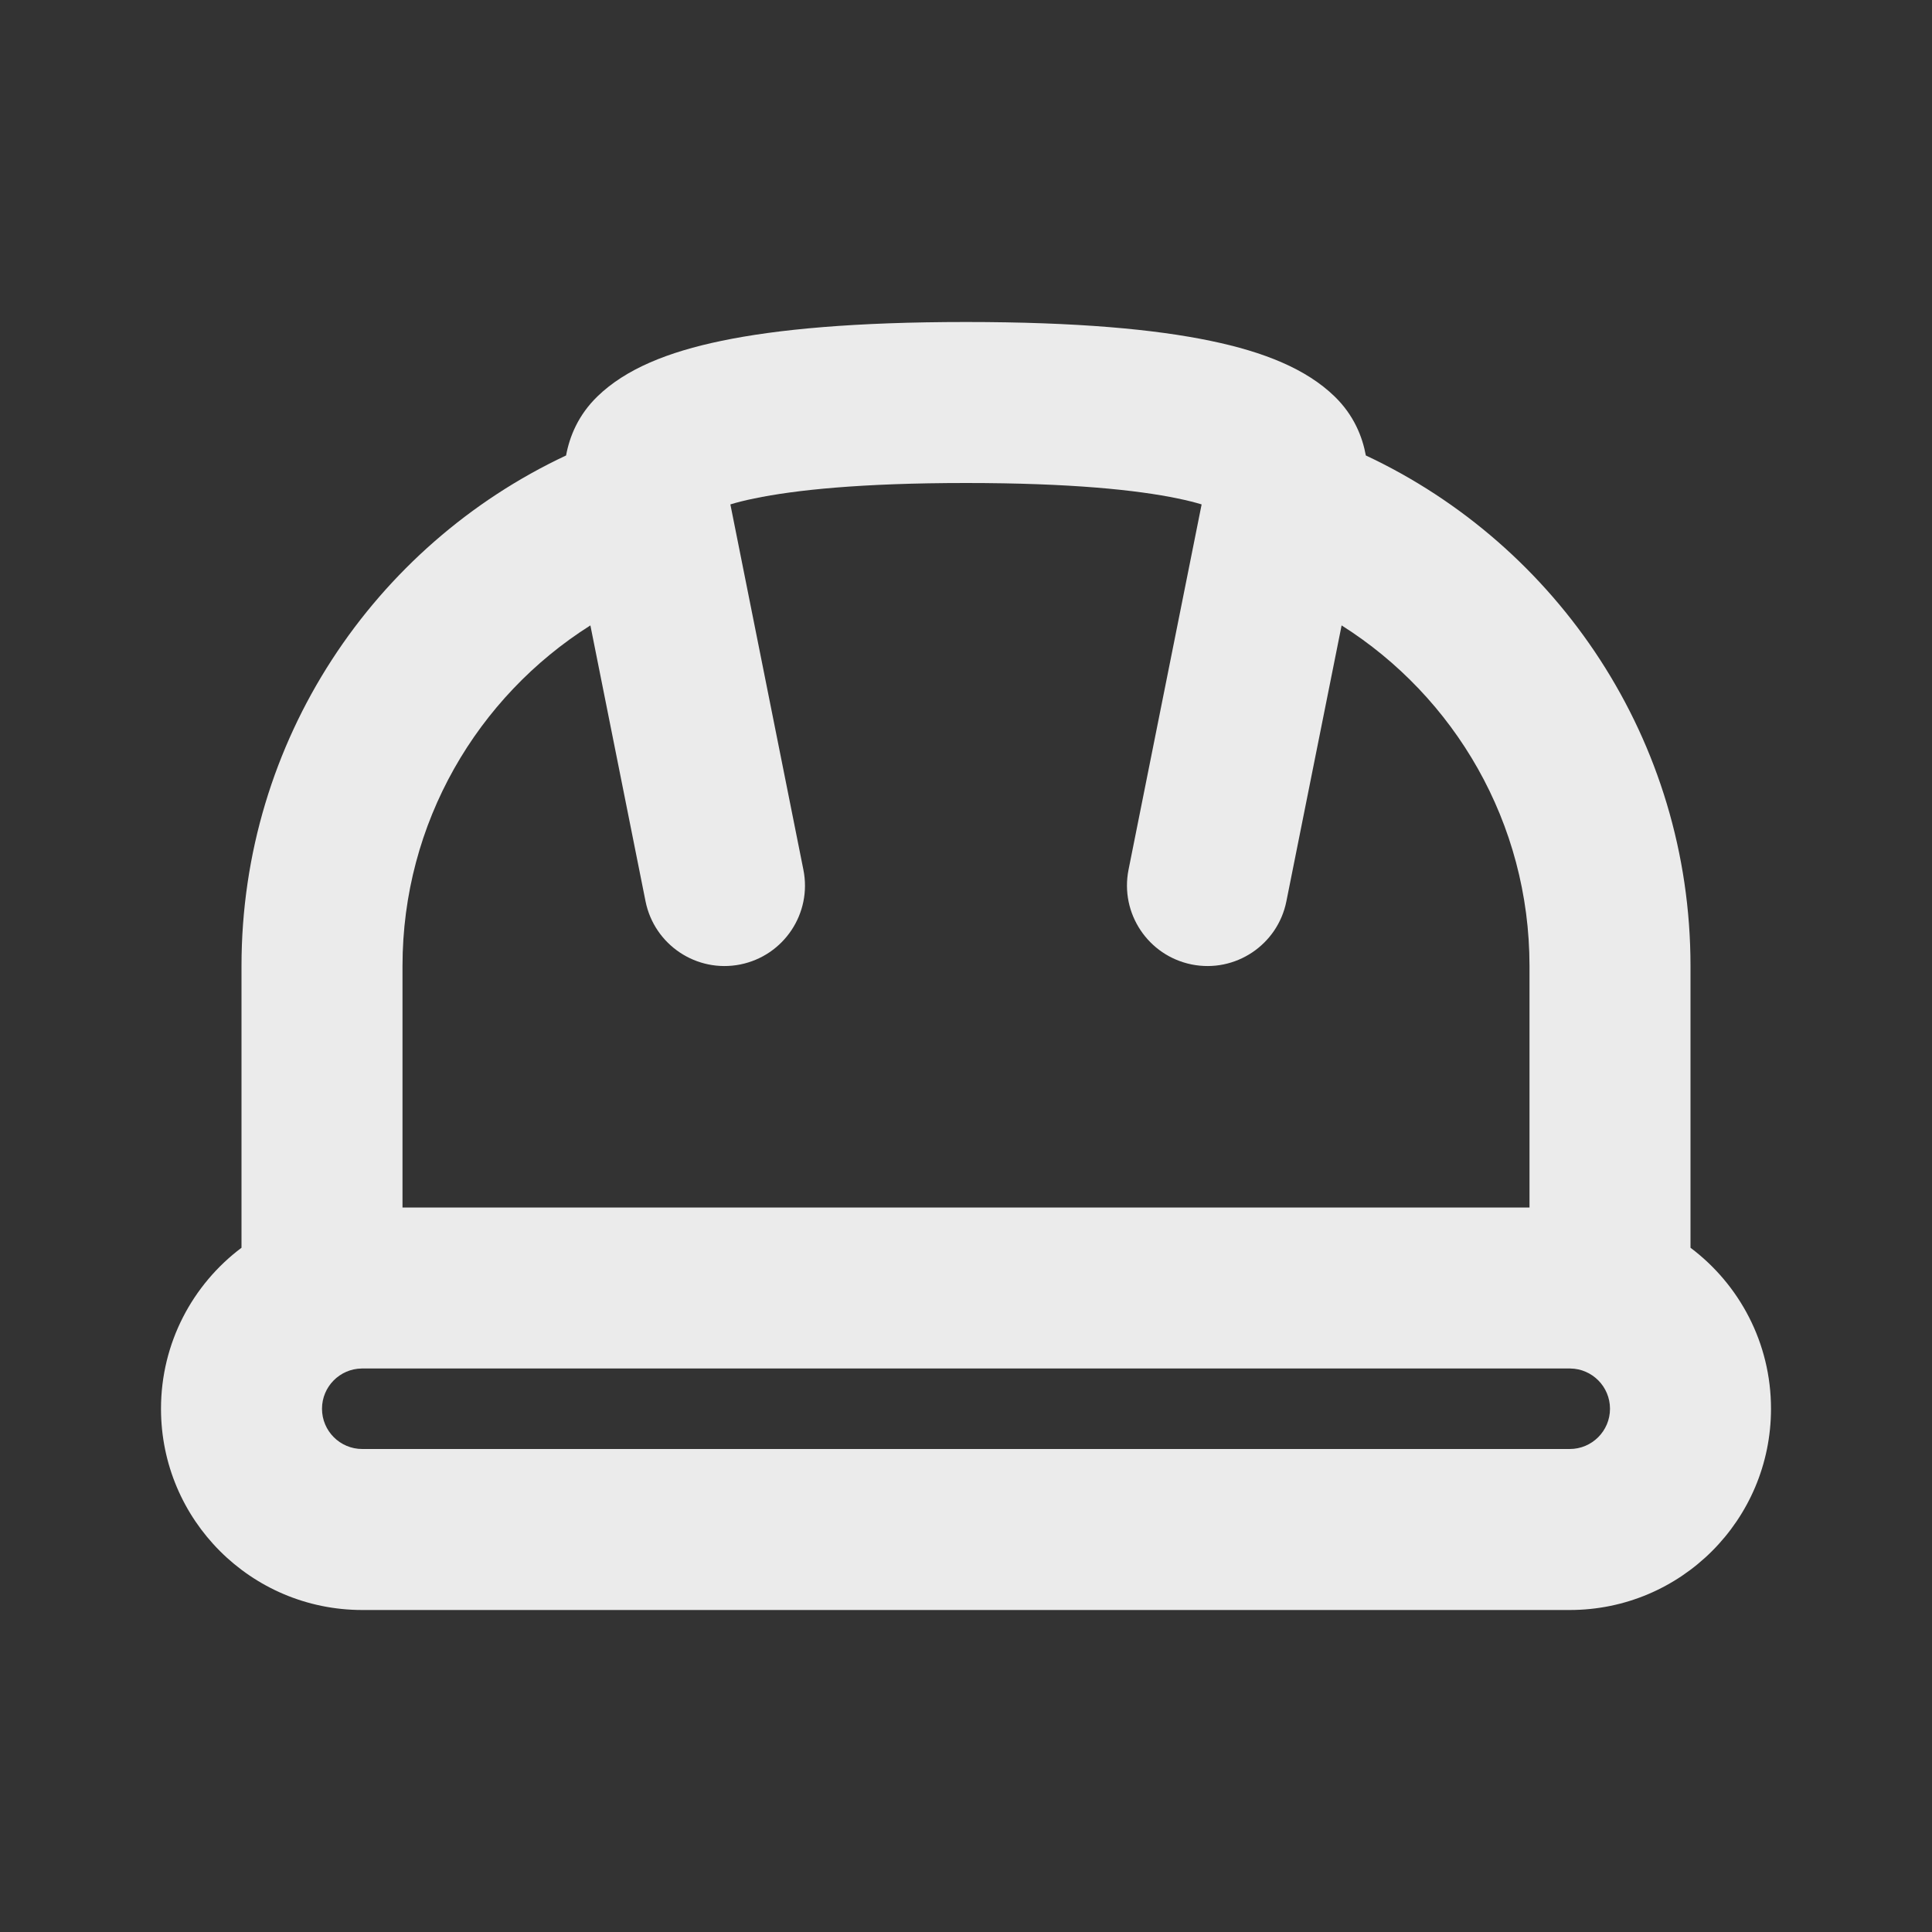 <svg width="24" height="24" viewBox="0 0 24 24" fill="none" xmlns="http://www.w3.org/2000/svg">
<rect x="0" y="0" width="24" height="24" fill="#333333" stroke="none"/>
<g id="IconHelmet">
<path id="Vector" fill-rule="evenodd" clip-rule="evenodd" d="M21 15.5V12C21 9.195 19.35 6.775 16.967 5.658C16.924 5.424 16.818 5.156 16.577 4.923C16.227 4.584 15.704 4.372 15.037 4.234C14.346 4.09 13.375 4 12 4C10.625 4 9.654 4.09 8.963 4.234C8.296 4.372 7.773 4.584 7.423 4.923C7.182 5.156 7.075 5.424 7.032 5.658C4.65 6.775 3 9.195 3 12V15.5C2.393 15.956 2 16.682 2 17.5C2 18.881 3.119 20 4.5 20H19.5C20.881 20 22 18.881 22 17.5C22 16.682 21.607 15.956 21 15.5ZM9.073 6.266L9.98 10.804C10.089 11.345 9.738 11.872 9.196 11.981C8.654 12.089 8.128 11.738 8.019 11.196L7.334 7.769C5.932 8.655 5 10.219 5 12V15H19V12C19 10.219 18.068 8.655 16.666 7.769L15.98 11.196C15.872 11.738 15.345 12.089 14.804 11.981C14.262 11.872 13.911 11.345 14.019 10.804L14.927 6.266C14.849 6.242 14.751 6.217 14.63 6.192C14.124 6.087 13.303 6 12 6C10.697 6 9.876 6.087 9.37 6.192C9.248 6.217 9.151 6.242 9.073 6.266ZM4.494 17H19.506C19.779 17.003 20 17.226 20 17.5C20 17.776 19.776 18 19.5 18H4.5C4.224 18 4 17.776 4 17.5C4 17.226 4.221 17.003 4.494 17Z" fill="white" fill-opacity="0.9"/>
</g>
</svg>
